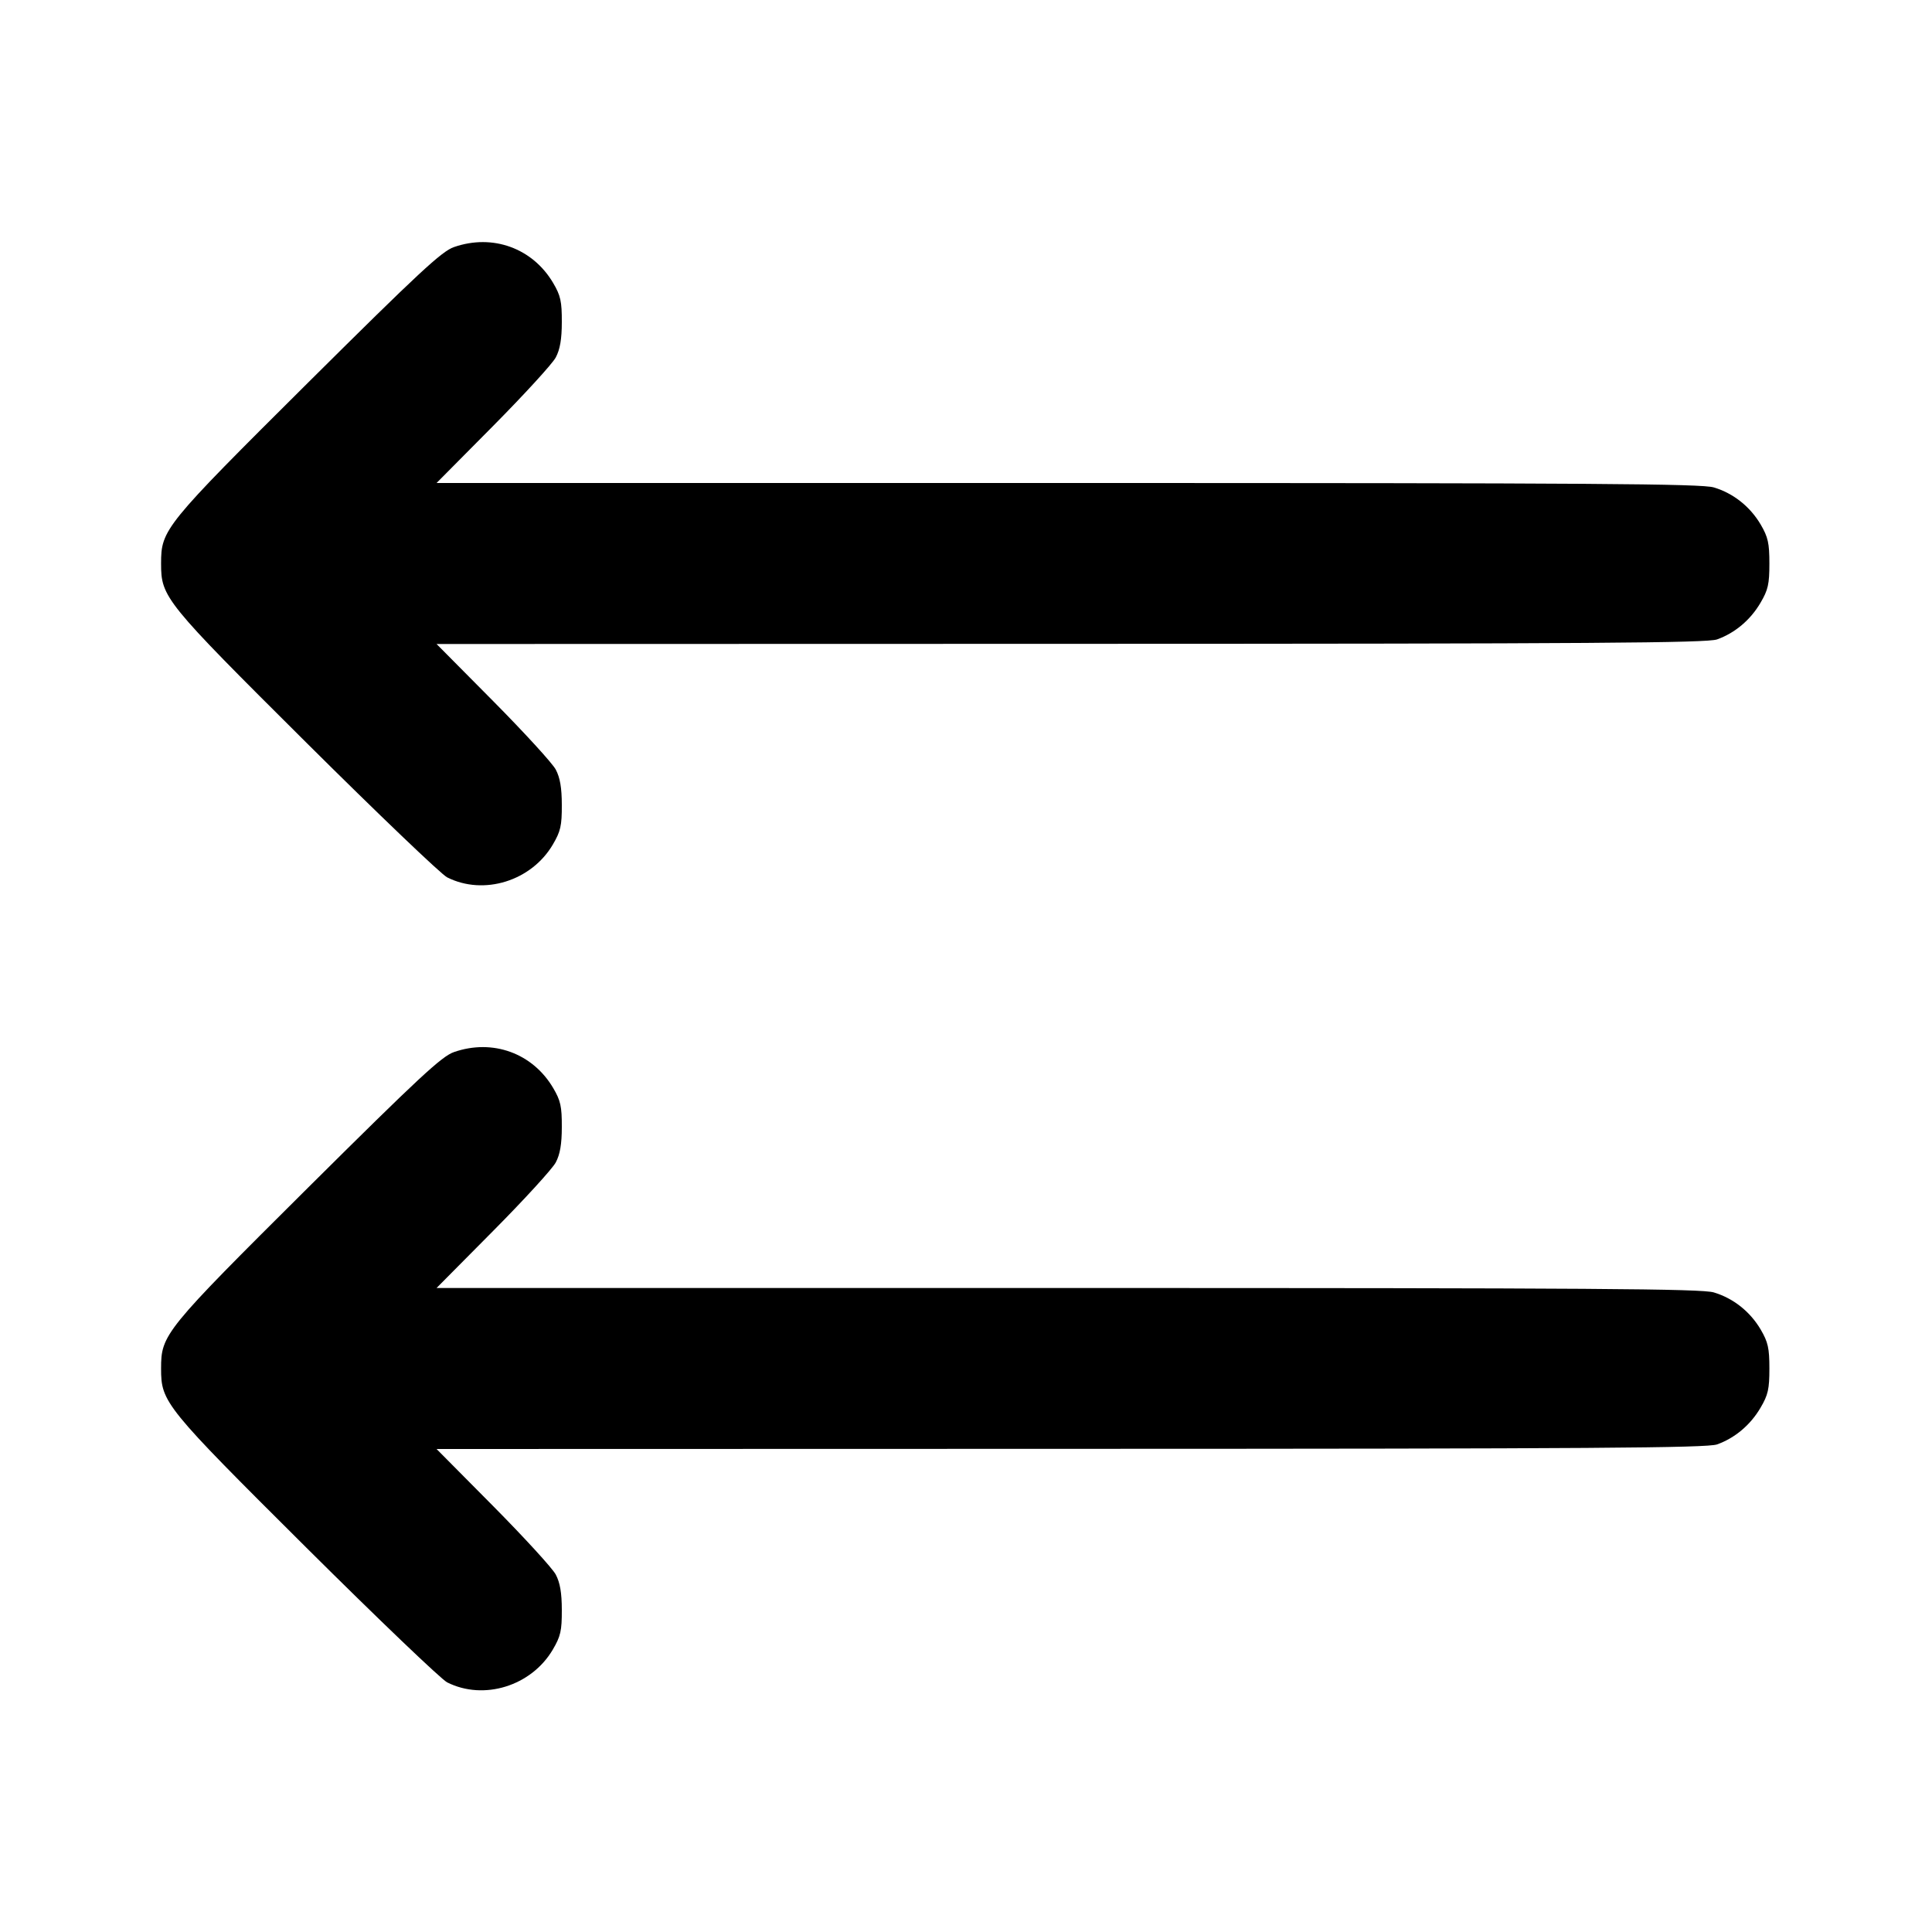 <svg xmlns="http://www.w3.org/2000/svg" width="24" height="24" viewBox="0 0 24 24" fill="none" stroke="currentColor" stroke-width="2" stroke-linecap="round" stroke-linejoin="round"><path d="M5.640 3.069 C 5.488 3.121,5.205 3.384,3.825 4.755 C 2.040 6.530,2.001 6.578,2.001 7.000 C 2.001 7.420,2.043 7.472,3.806 9.226 C 4.694 10.109,5.481 10.862,5.555 10.899 C 6.010 11.128,6.601 10.944,6.867 10.492 C 6.964 10.327,6.980 10.258,6.979 10.000 C 6.979 9.787,6.957 9.660,6.904 9.560 C 6.864 9.483,6.514 9.101,6.127 8.710 L 5.423 8.000 13.301 7.998 C 19.779 7.997,21.207 7.987,21.330 7.943 C 21.551 7.864,21.744 7.702,21.869 7.489 C 21.964 7.328,21.980 7.256,21.980 7.000 C 21.980 6.746,21.963 6.672,21.872 6.516 C 21.740 6.293,21.533 6.128,21.290 6.055 C 21.138 6.009,19.794 6.000,13.265 6.000 L 5.423 6.000 6.127 5.290 C 6.514 4.899,6.864 4.517,6.904 4.440 C 6.957 4.340,6.979 4.213,6.979 4.000 C 6.980 3.745,6.964 3.672,6.872 3.516 C 6.617 3.083,6.121 2.902,5.640 3.069 M5.640 13.069 C 5.488 13.121,5.205 13.384,3.825 14.755 C 2.040 16.530,2.001 16.578,2.001 17.000 C 2.001 17.420,2.043 17.472,3.806 19.226 C 4.694 20.109,5.481 20.862,5.555 20.899 C 6.010 21.128,6.601 20.944,6.867 20.492 C 6.964 20.327,6.980 20.258,6.979 20.000 C 6.979 19.787,6.957 19.660,6.904 19.560 C 6.864 19.483,6.514 19.101,6.127 18.710 L 5.423 18.000 13.301 17.998 C 19.779 17.997,21.207 17.987,21.330 17.943 C 21.551 17.864,21.744 17.702,21.869 17.489 C 21.964 17.328,21.980 17.256,21.980 17.000 C 21.980 16.746,21.963 16.672,21.872 16.516 C 21.740 16.293,21.533 16.128,21.290 16.055 C 21.138 16.009,19.794 16.000,13.265 16.000 L 5.423 16.000 6.127 15.290 C 6.514 14.900,6.864 14.517,6.904 14.440 C 6.957 14.340,6.979 14.213,6.979 14.000 C 6.980 13.745,6.964 13.672,6.872 13.516 C 6.617 13.083,6.121 12.902,5.640 13.069 " stroke="none" fill-rule="evenodd" fill="black"></path></svg>